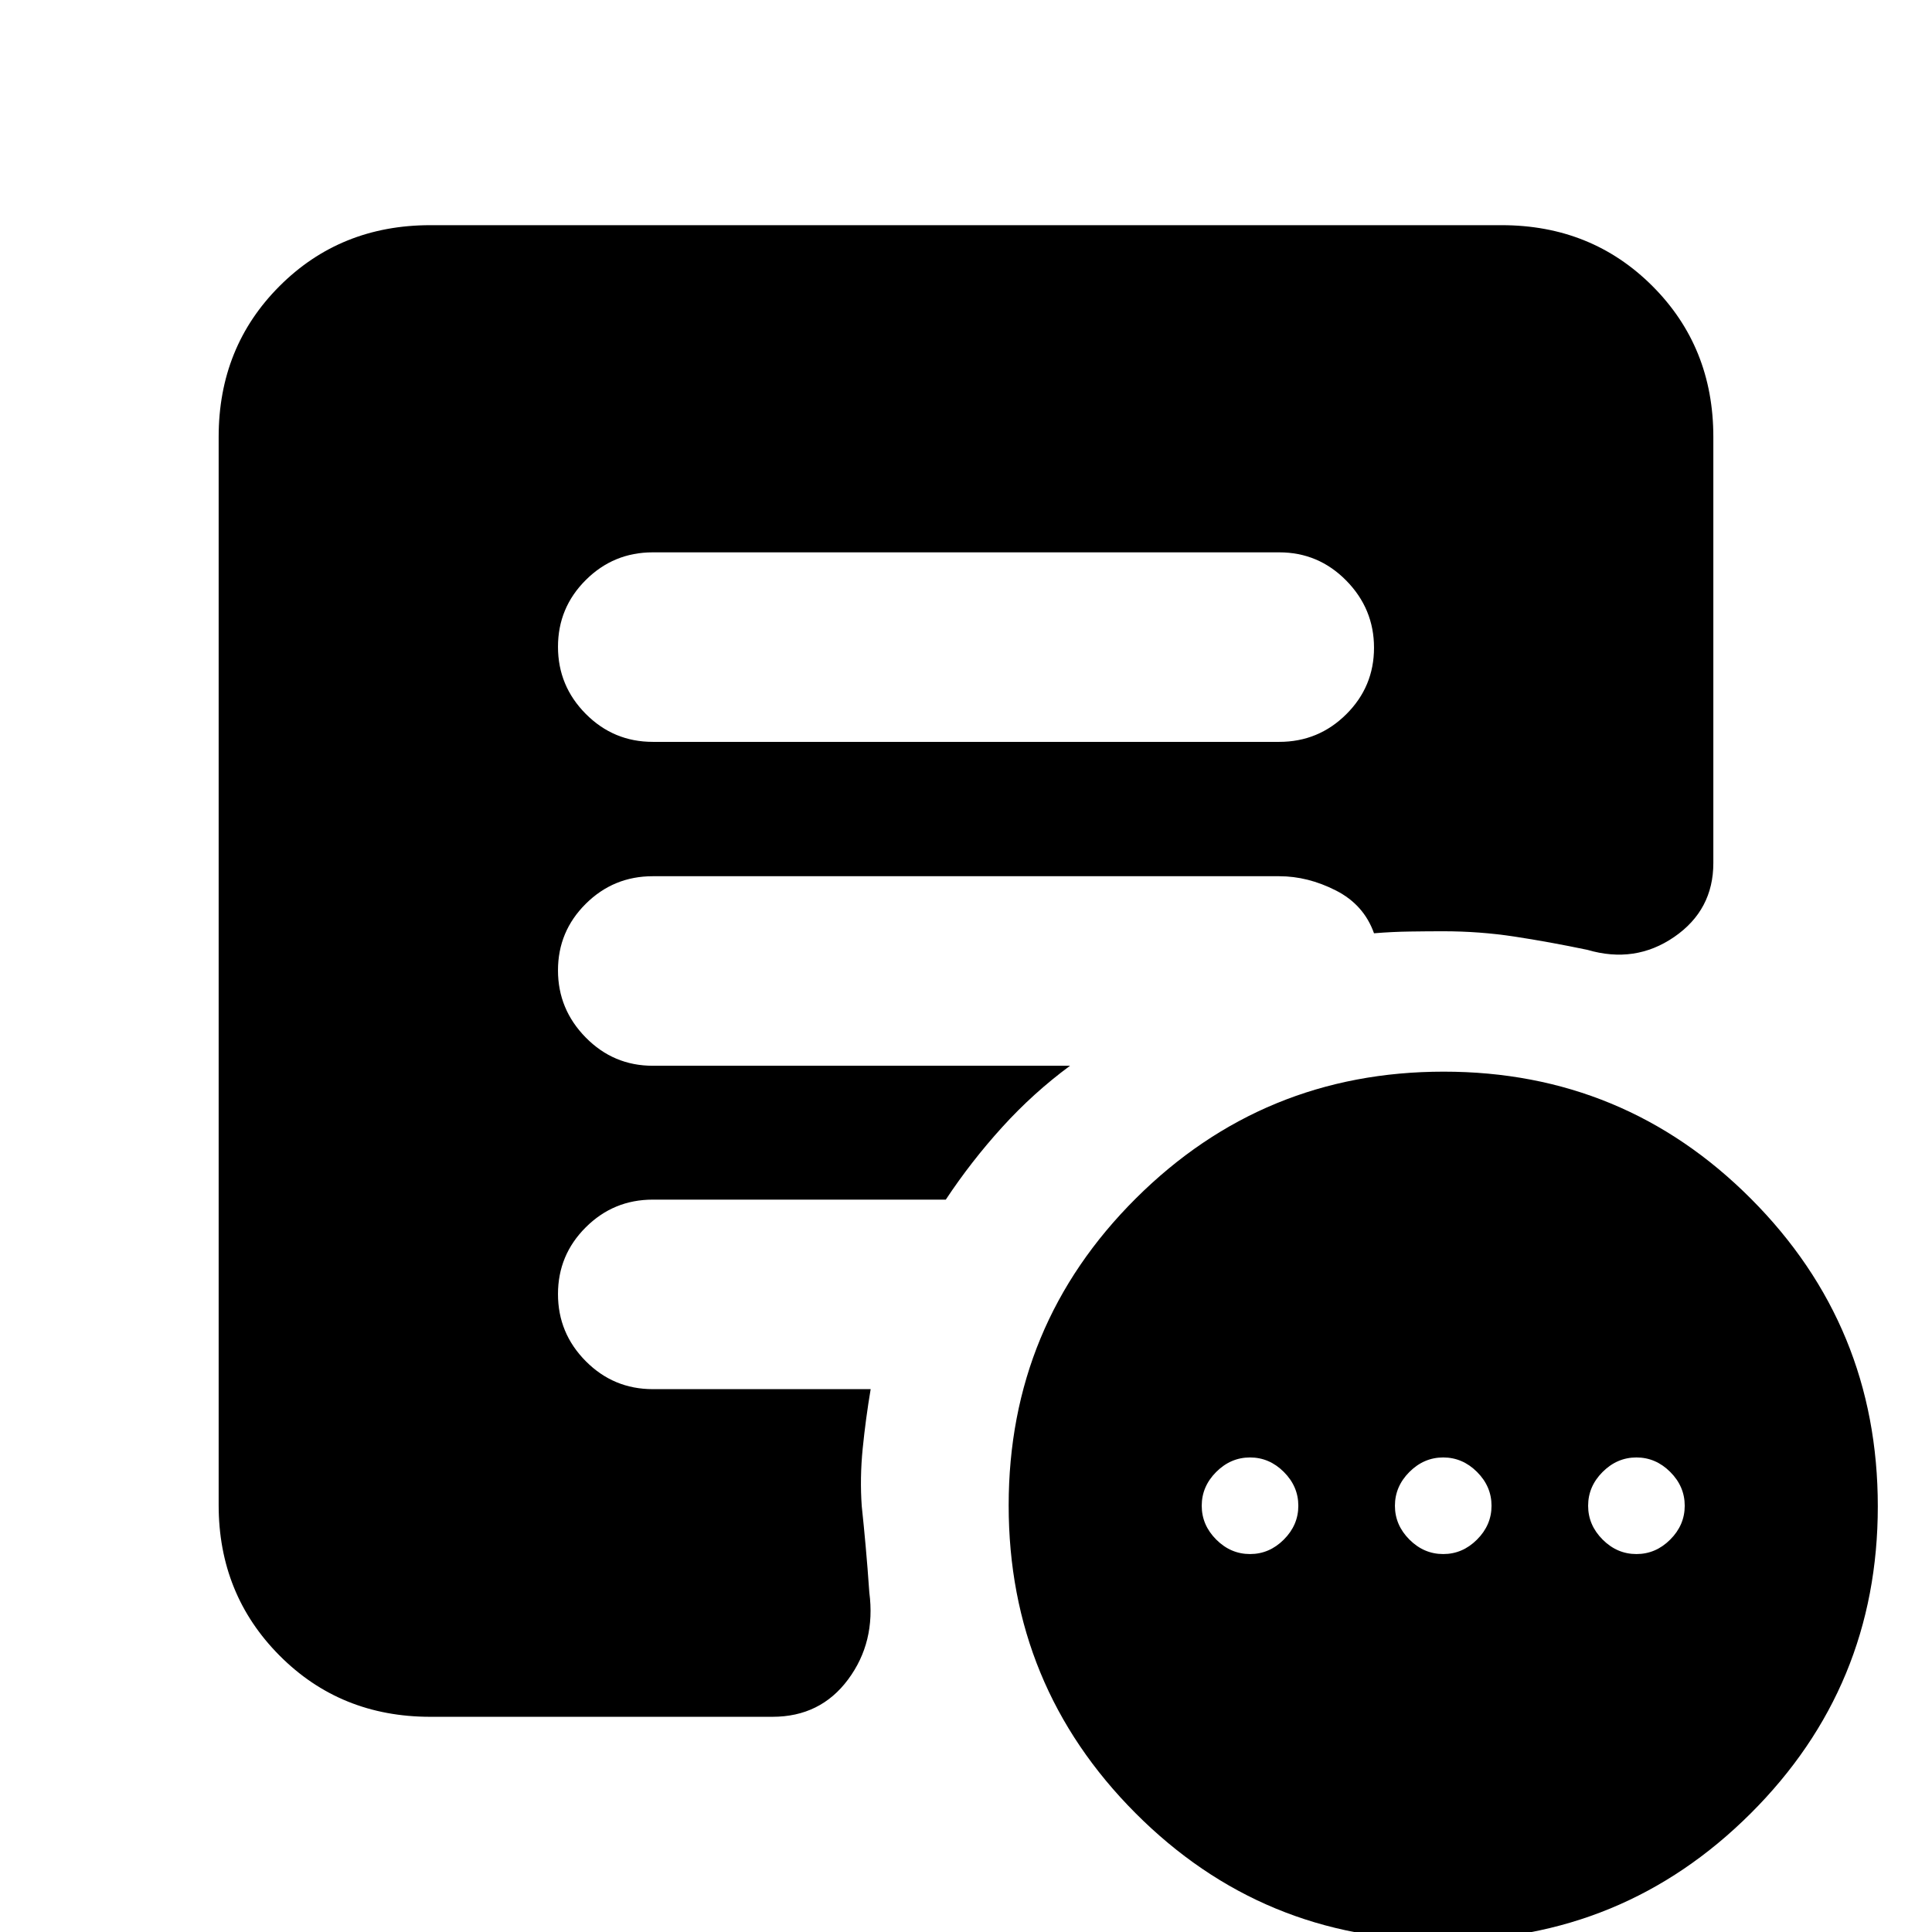 <svg xmlns="http://www.w3.org/2000/svg" height="20" viewBox="0 -960 960 960" width="20"><path d="M621.13-187.8q9.6 0 16.8-7.2 7.2-7.2 7.2-16.8 0-9.6-7.2-16.8-7.2-7.2-16.8-7.2-9.6 0-16.8 7.2-7.2 7.2-7.2 16.8 0 9.6 7.2 16.8 7.2 7.2 16.8 7.2Zm96 0q9.6 0 16.8-7.2 7.2-7.2 7.2-16.8 0-9.6-7.2-16.8-7.2-7.2-16.8-7.2-9.6 0-16.8 7.2-7.2 7.2-7.2 16.8 0 9.6 7.2 16.8 7.2 7.2 16.8 7.2Zm96 0q9.6 0 16.8-7.2 7.2-7.2 7.2-16.8 0-9.6-7.2-16.8-7.2-7.2-16.8-7.2-9.6 0-16.8 7.2-7.2 7.2-7.2 16.8 0 9.6 7.2 16.8 7.2 7.2 16.8 7.2ZM716.89 4.13q-89.71 0-152.7-63.22-62.99-63.22-62.99-152.86 0-89.64 63.23-152.6 63.23-62.95 152.94-62.95 89.71 0 152.7 63.18 63 63.18 63 152.82 0 89.64-63.23 152.64Q806.61 4.13 716.89 4.13Zm-392.54-595.5h311.3q19.49 0 33.29-13.71t13.8-33.07q0-19.35-13.8-33.37-13.8-14.02-33.29-14.02h-311.3q-19.49 0-33.29 13.76-13.8 13.75-13.8 33.18t13.8 33.33q13.8 13.9 33.29 13.9ZM213.83-106.93q-44.66 0-74.92-30.43-30.26-30.42-30.26-74.75v-530.82q0-44.66 30.26-74.92 30.26-30.26 74.92-30.26h532.34q44.66 0 74.92 30.26 30.26 30.26 30.26 74.92v211.76q0 23.35-19.44 36.73-19.43 13.37-43.11 6.42-19.17-4-36.39-6.62t-35.28-2.62q-7.7 0-16.5.13-8.79.12-17.89.87-5.04-14.2-18.95-21.27-13.91-7.08-28.14-7.08h-311.3q-19.49 0-33.29 13.71t-13.8 33.07q0 19.35 13.8 33.37 13.8 14.03 33.29 14.03H531.7q-18.27 13.48-33.71 30.5-15.45 17.02-28.03 36.02H324.35q-19.49 0-33.29 13.76-13.8 13.75-13.8 33.18t13.8 33.33q13.8 13.9 33.29 13.9h108.28q-2.48 14.71-3.96 29.49-1.47 14.77-.47 28.68 1 9.35 1.94 19.82.95 10.47 1.82 23.03 3.24 24.68-10.54 43.23-13.77 18.56-37.57 18.56H213.83Z"/></svg>